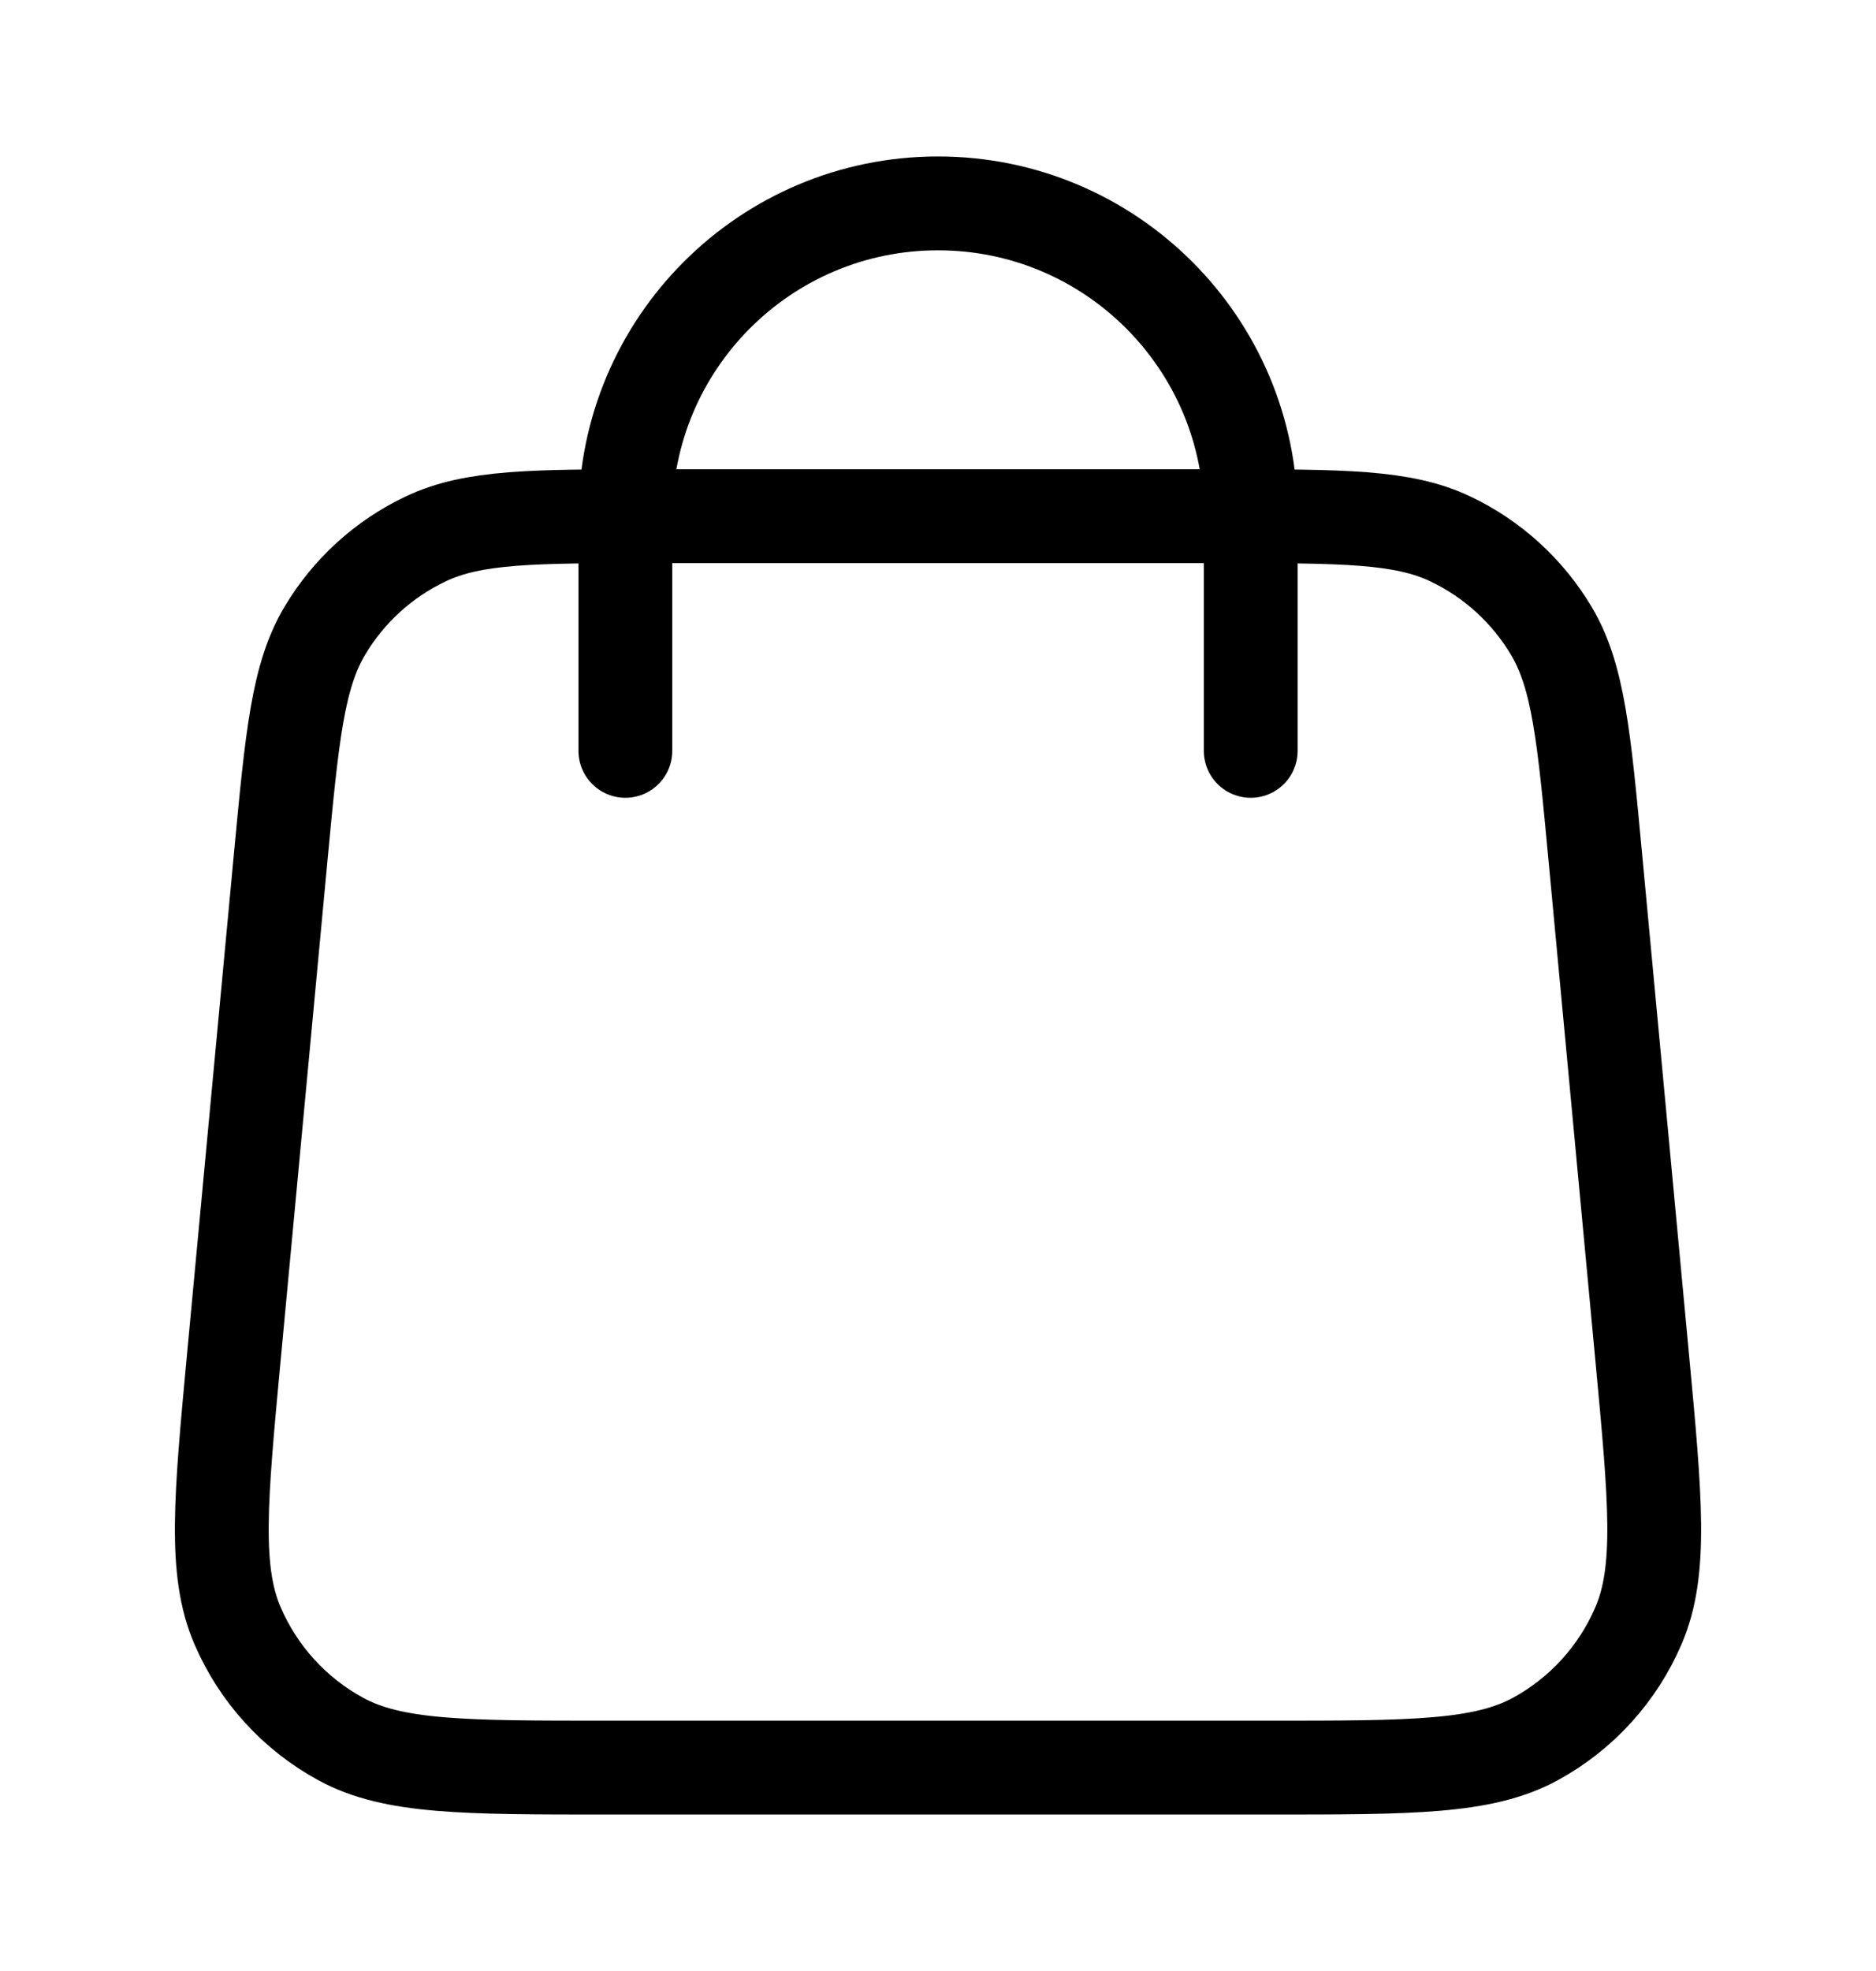 <svg width="20" height="21" viewBox="0 0 20 21" fill="none" xmlns="http://www.w3.org/2000/svg">
<path d="M13.334 8V5.5C13.334 3.659 11.841 2.167 10 2.167C8.159 2.167 6.667 3.659 6.667 5.5V8M2.993 9.127L2.493 14.46C2.351 15.976 2.28 16.735 2.532 17.32C2.753 17.835 3.14 18.26 3.632 18.528C4.191 18.833 4.953 18.833 6.476 18.833H13.524C15.047 18.833 15.809 18.833 16.369 18.528C16.86 18.26 17.247 17.835 17.468 17.32C17.72 16.735 17.649 15.976 17.507 14.46L17.007 9.127C16.887 7.846 16.827 7.206 16.539 6.722C16.285 6.296 15.91 5.954 15.462 5.742C14.954 5.5 14.31 5.5 13.024 5.5L6.976 5.5C5.69 5.5 5.047 5.5 4.538 5.742C4.09 5.954 3.715 6.296 3.462 6.722C3.174 7.206 3.114 7.846 2.993 9.127Z" stroke="black" stroke-linecap="round" stroke-linejoin="round"/>
</svg>
